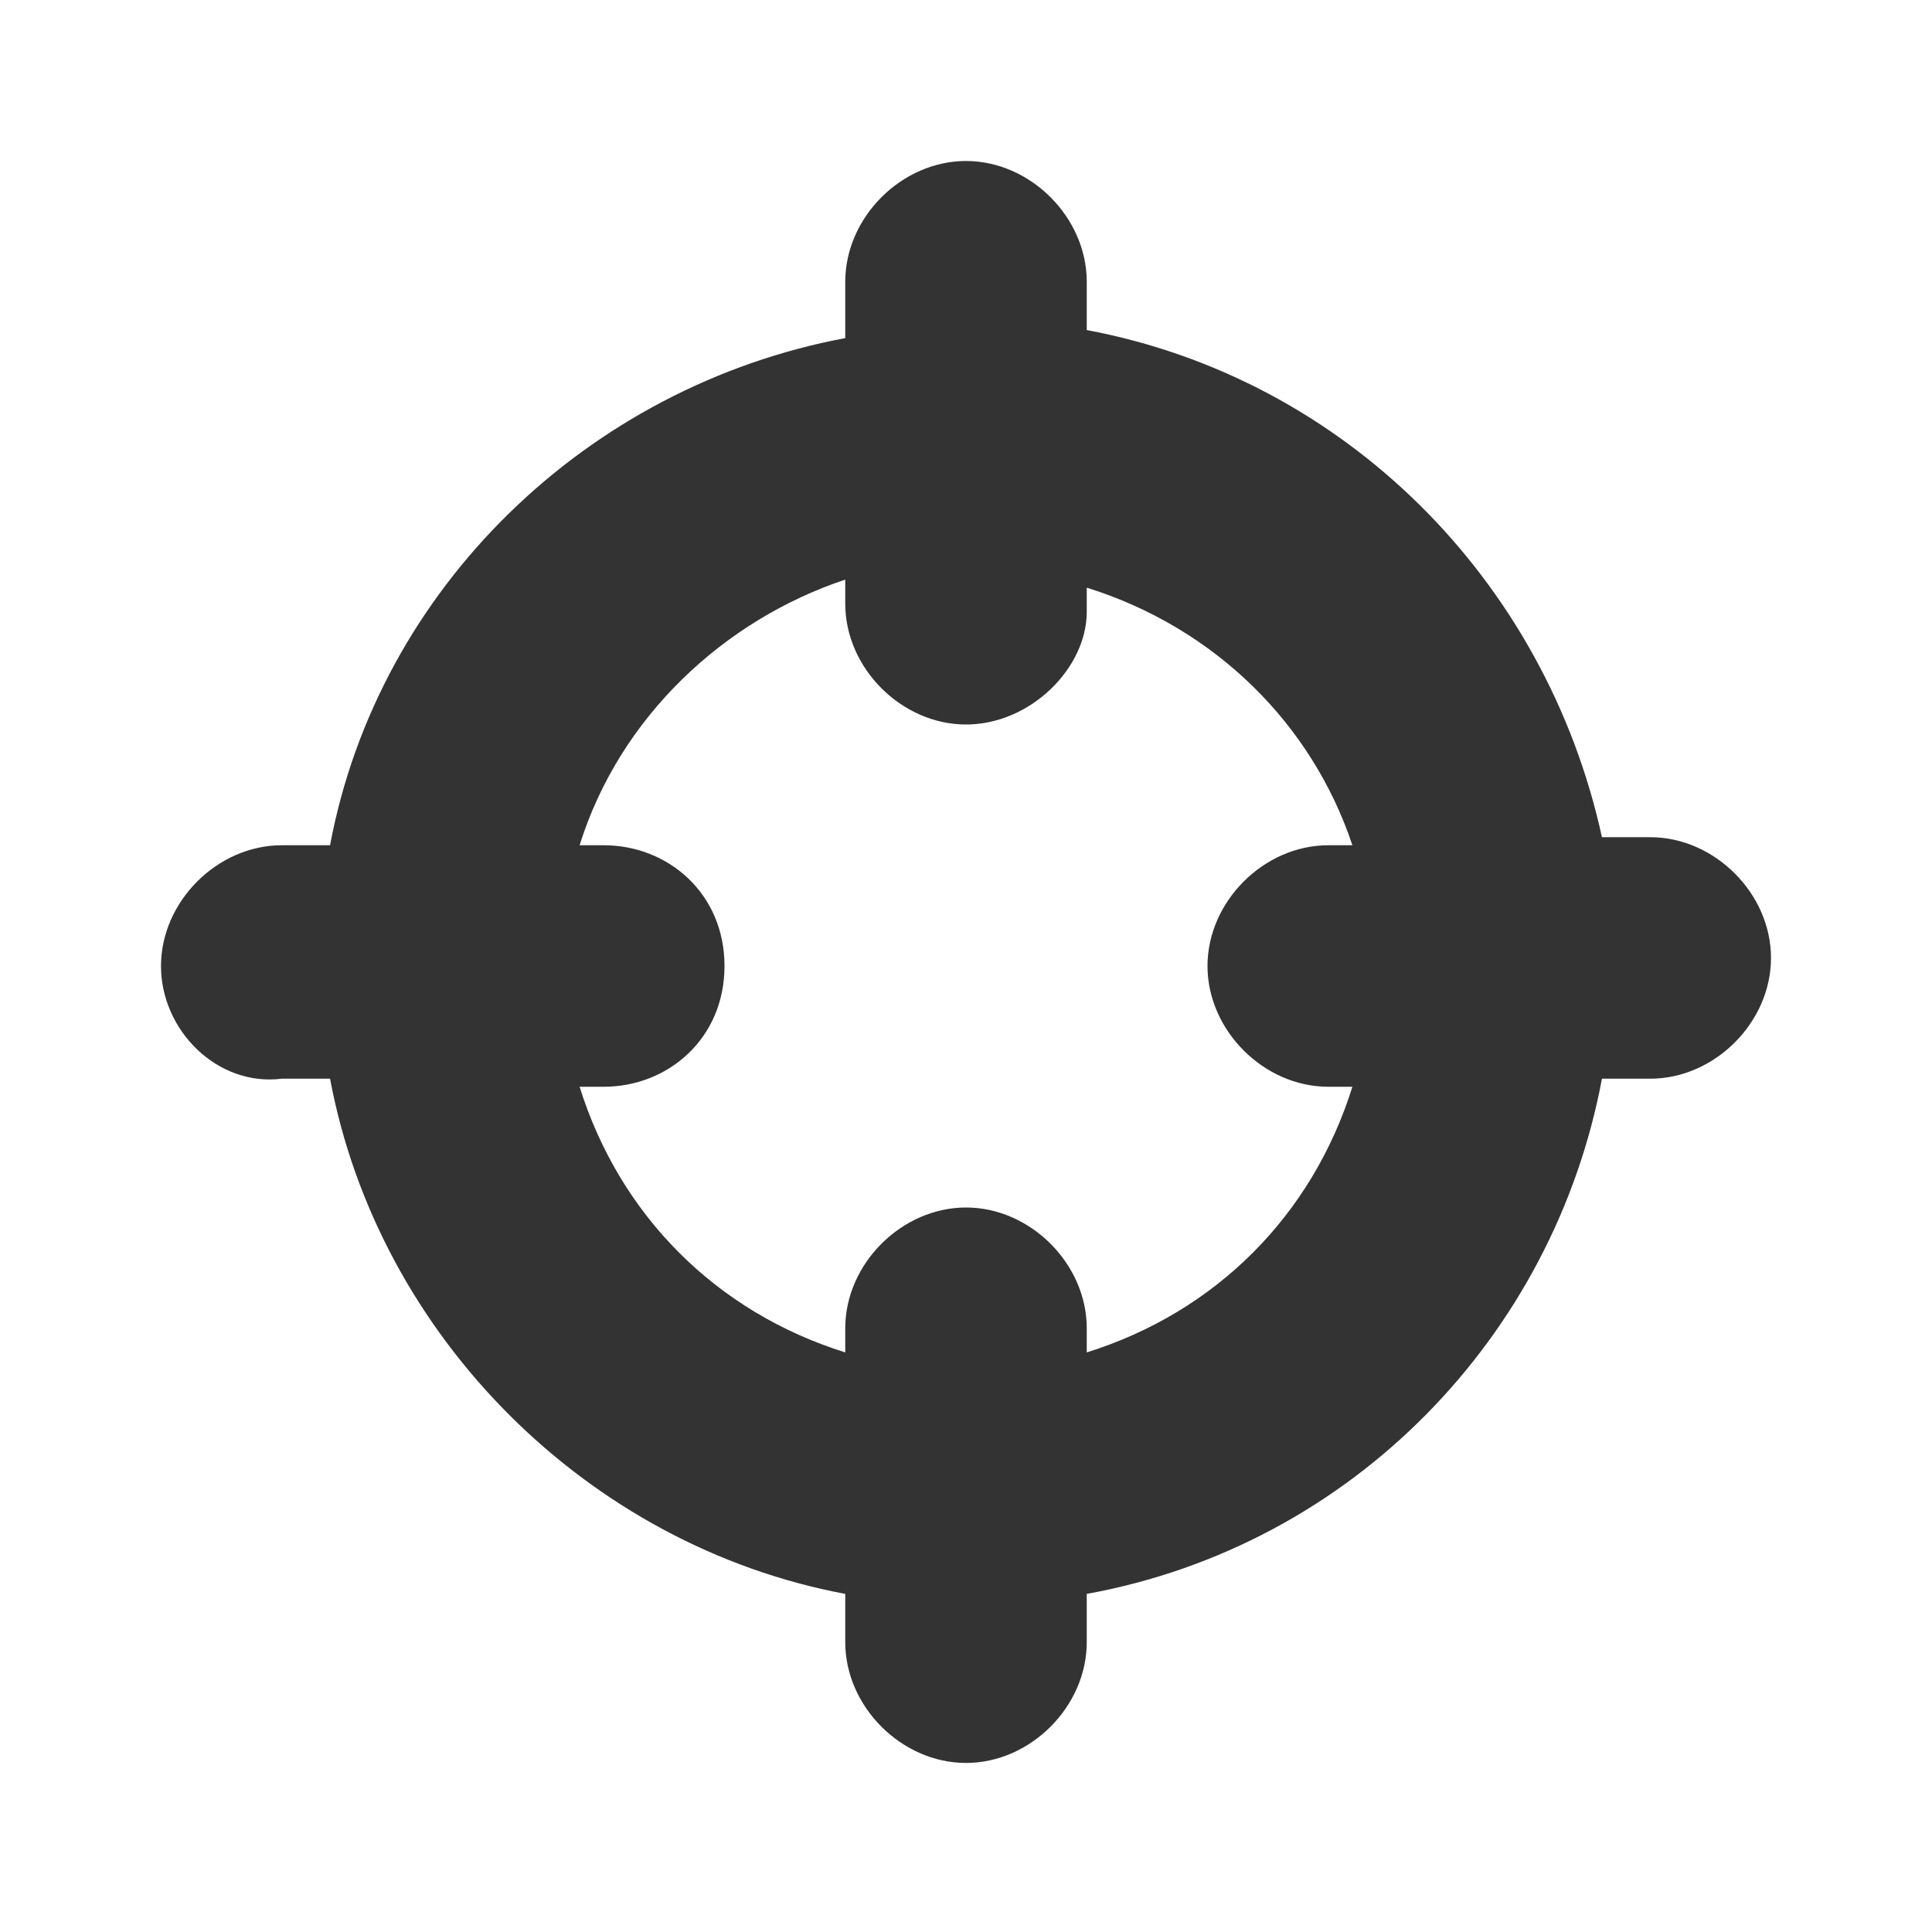 <!-- Generated by IcoMoon.io -->
<svg version="1.1" xmlns="http://www.w3.org/2000/svg" width="256" height="256" viewBox="0 0 256 256">
<title>reticle</title>
<path fill="#333" d="M76.8 144c5.333 17.067 18.133 29.867 35.2 35.2v-3.2c0-8.533 7.467-16 16-16s16 7.467 16 16v3.2c17.067-5.333 29.867-18.133 35.2-35.2h-3.2c-8.533 0-16-7.467-16-16s7.467-16 16-16h3.2c-5.333-16-18.133-28.8-35.2-34.133v3.2c0 7.467-7.467 14.933-16 14.933s-16-7.467-16-16v-3.2c-16 5.333-29.867 18.133-35.2 35.2h3.2c8.533 0 16 6.4 16 16s-7.467 16-16 16h-3.2zM43.733 112c6.4-34.133 34.133-60.8 68.267-67.2v-7.467c0-8.533 7.467-16 16-16s16 7.467 16 16v6.4c34.133 6.4 60.8 33.067 68.267 67.2h6.4c8.533 0 16 7.467 16 16s-7.467 16-16 16h-6.4c-6.4 34.133-33.067 61.867-68.267 68.267v6.4c0 8.533-7.467 16-16 16s-16-7.467-16-16v-6.4c-34.133-6.4-61.867-34.133-68.267-68.267h-6.4c-8.533 1.067-16-6.4-16-14.933s7.467-16 16-16h6.4z"></path>
</svg>
